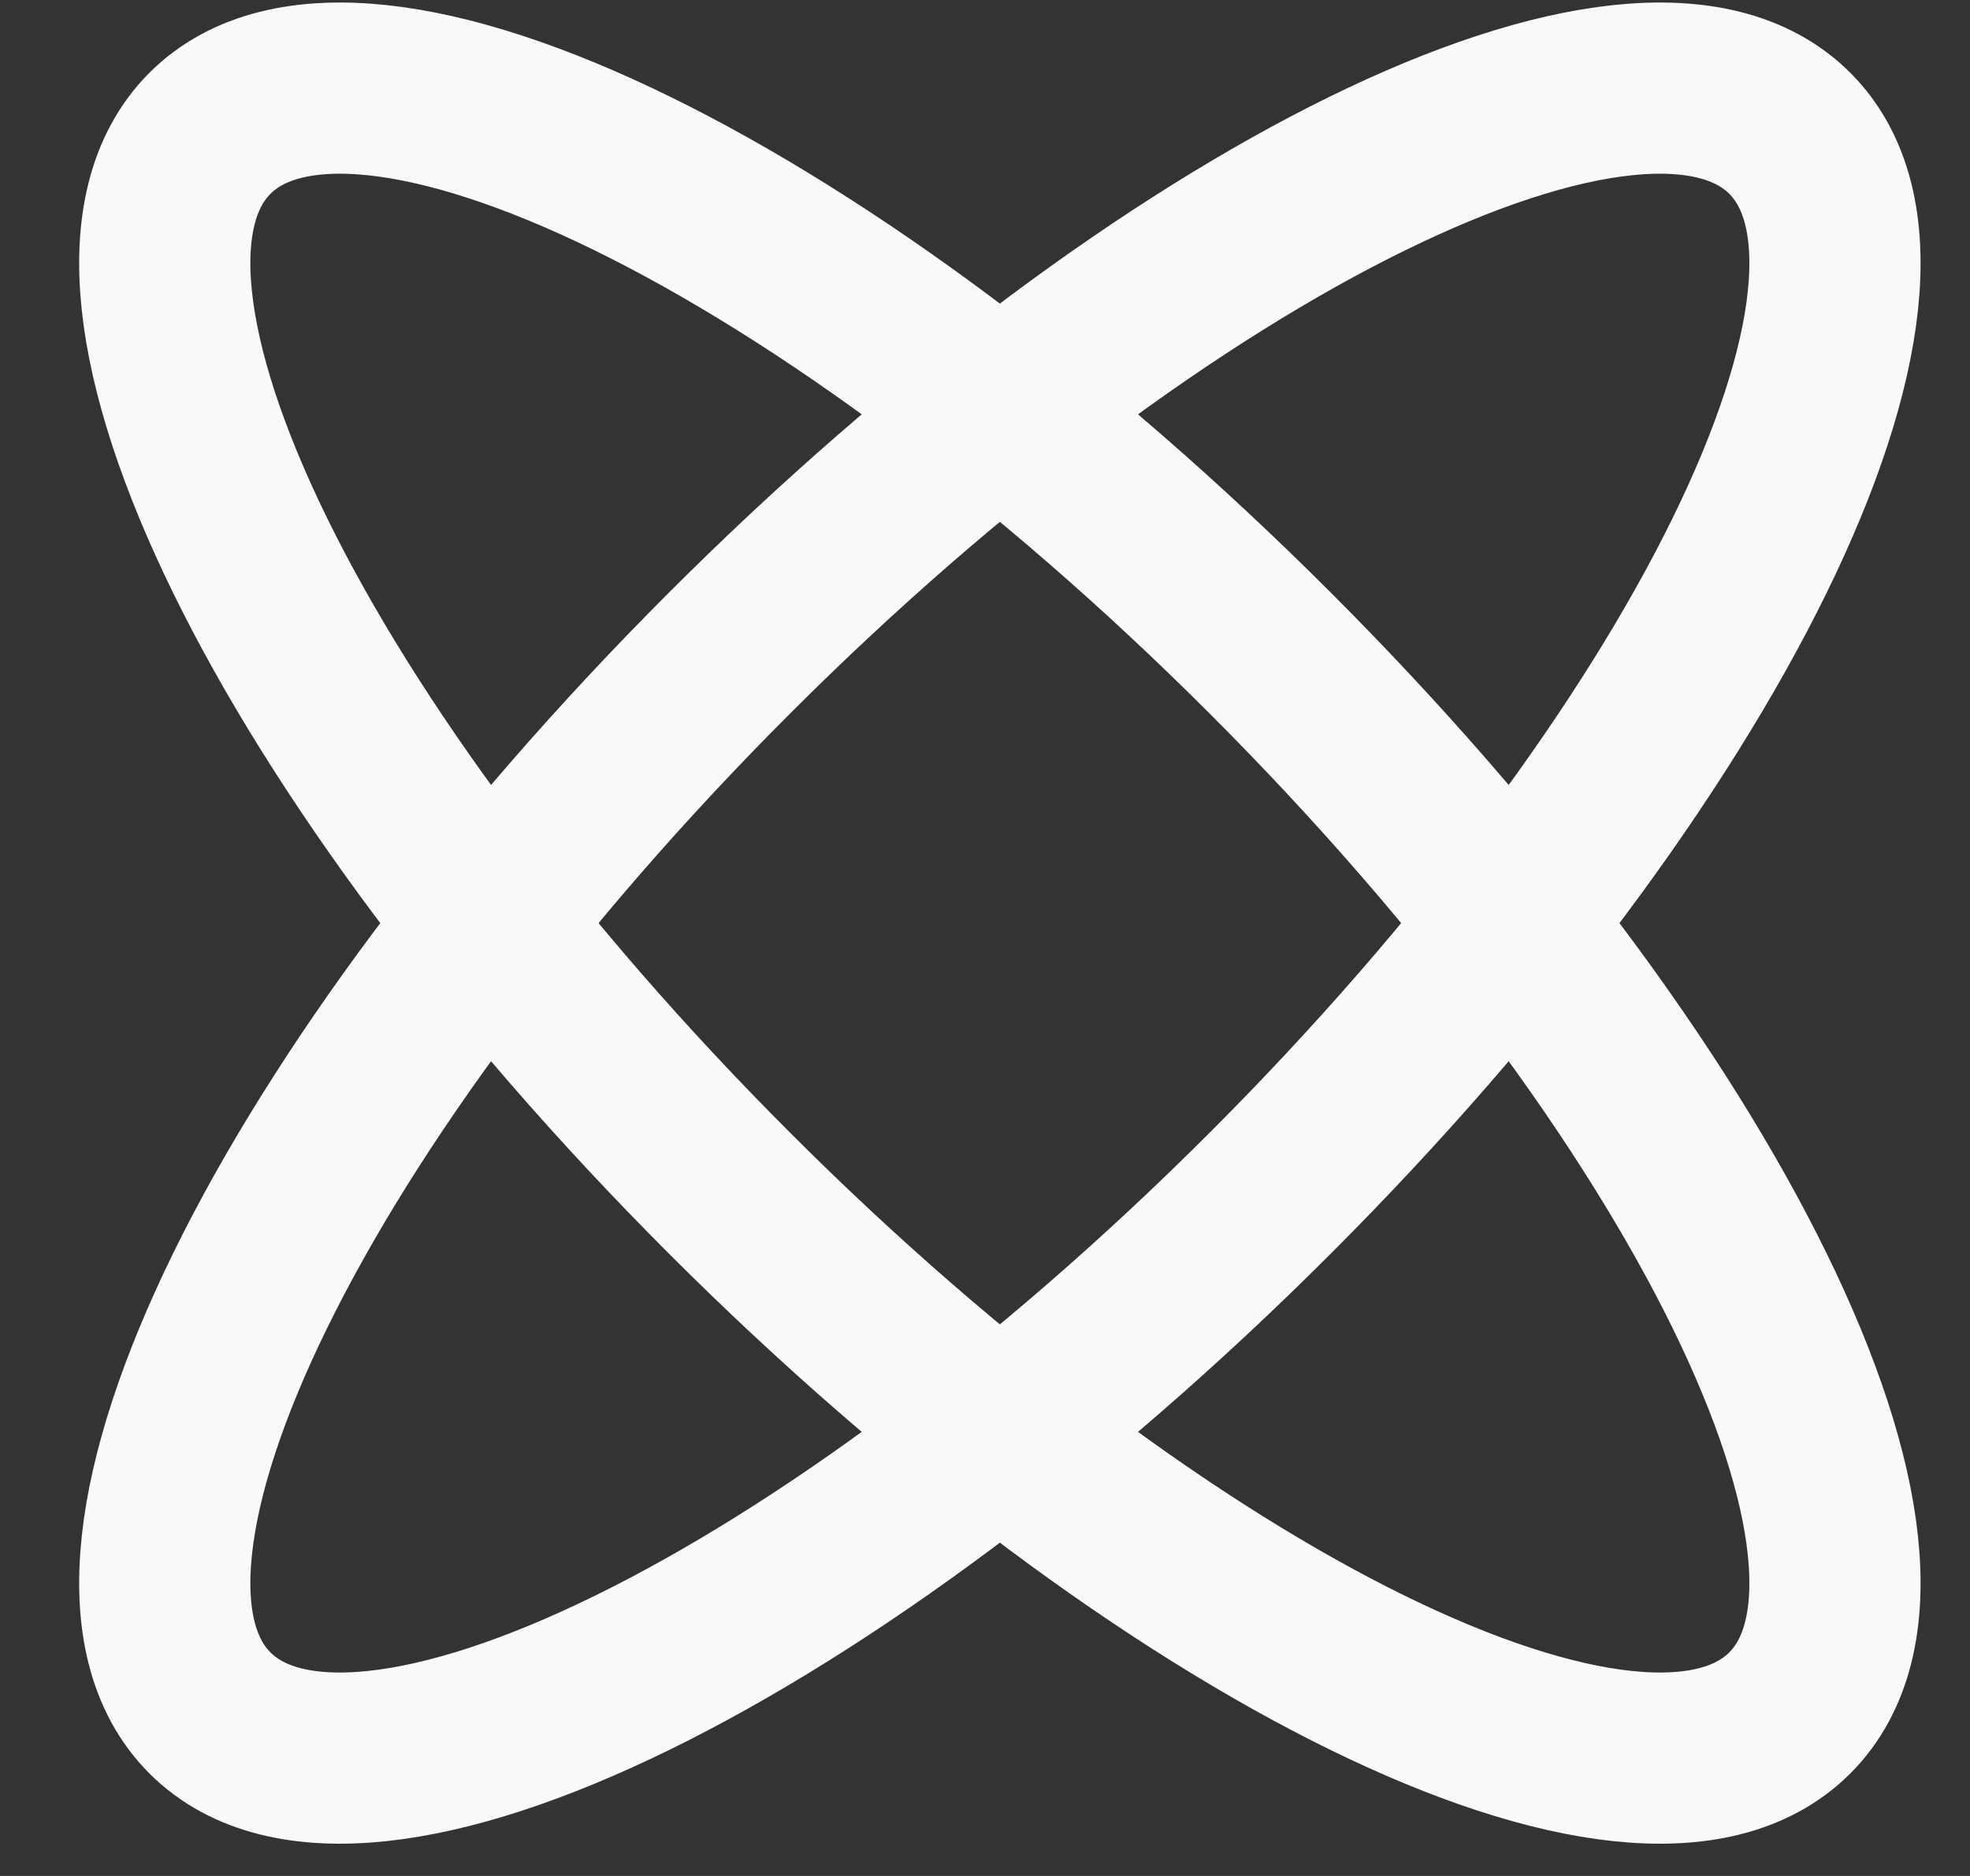 <svg width="21" height="20" viewBox="0 0 21 20" fill="none" xmlns="http://www.w3.org/2000/svg">
<rect x="0" y="0" width="21" height="20" fill="#333333" stroke="none"/>
<path d="M7.778 6.961C12.428 2.31 17.488 -0.17 19.079 1.421C20.67 3.012 18.19 8.071 13.539 12.722C8.889 17.373 3.829 19.853 2.238 18.262C0.647 16.671 3.127 11.611 7.778 6.961Z" stroke="#F7F9FA" stroke-width="1.825"/>
<path d="M13.539 6.961C18.19 11.611 20.67 16.671 19.079 18.262C17.488 19.853 12.428 17.373 7.778 12.722C3.127 8.071 0.647 3.012 2.238 1.421C3.829 -0.17 8.889 2.31 13.539 6.961Z" stroke="#F7F9FA" stroke-width="1.825"/>
</svg>
